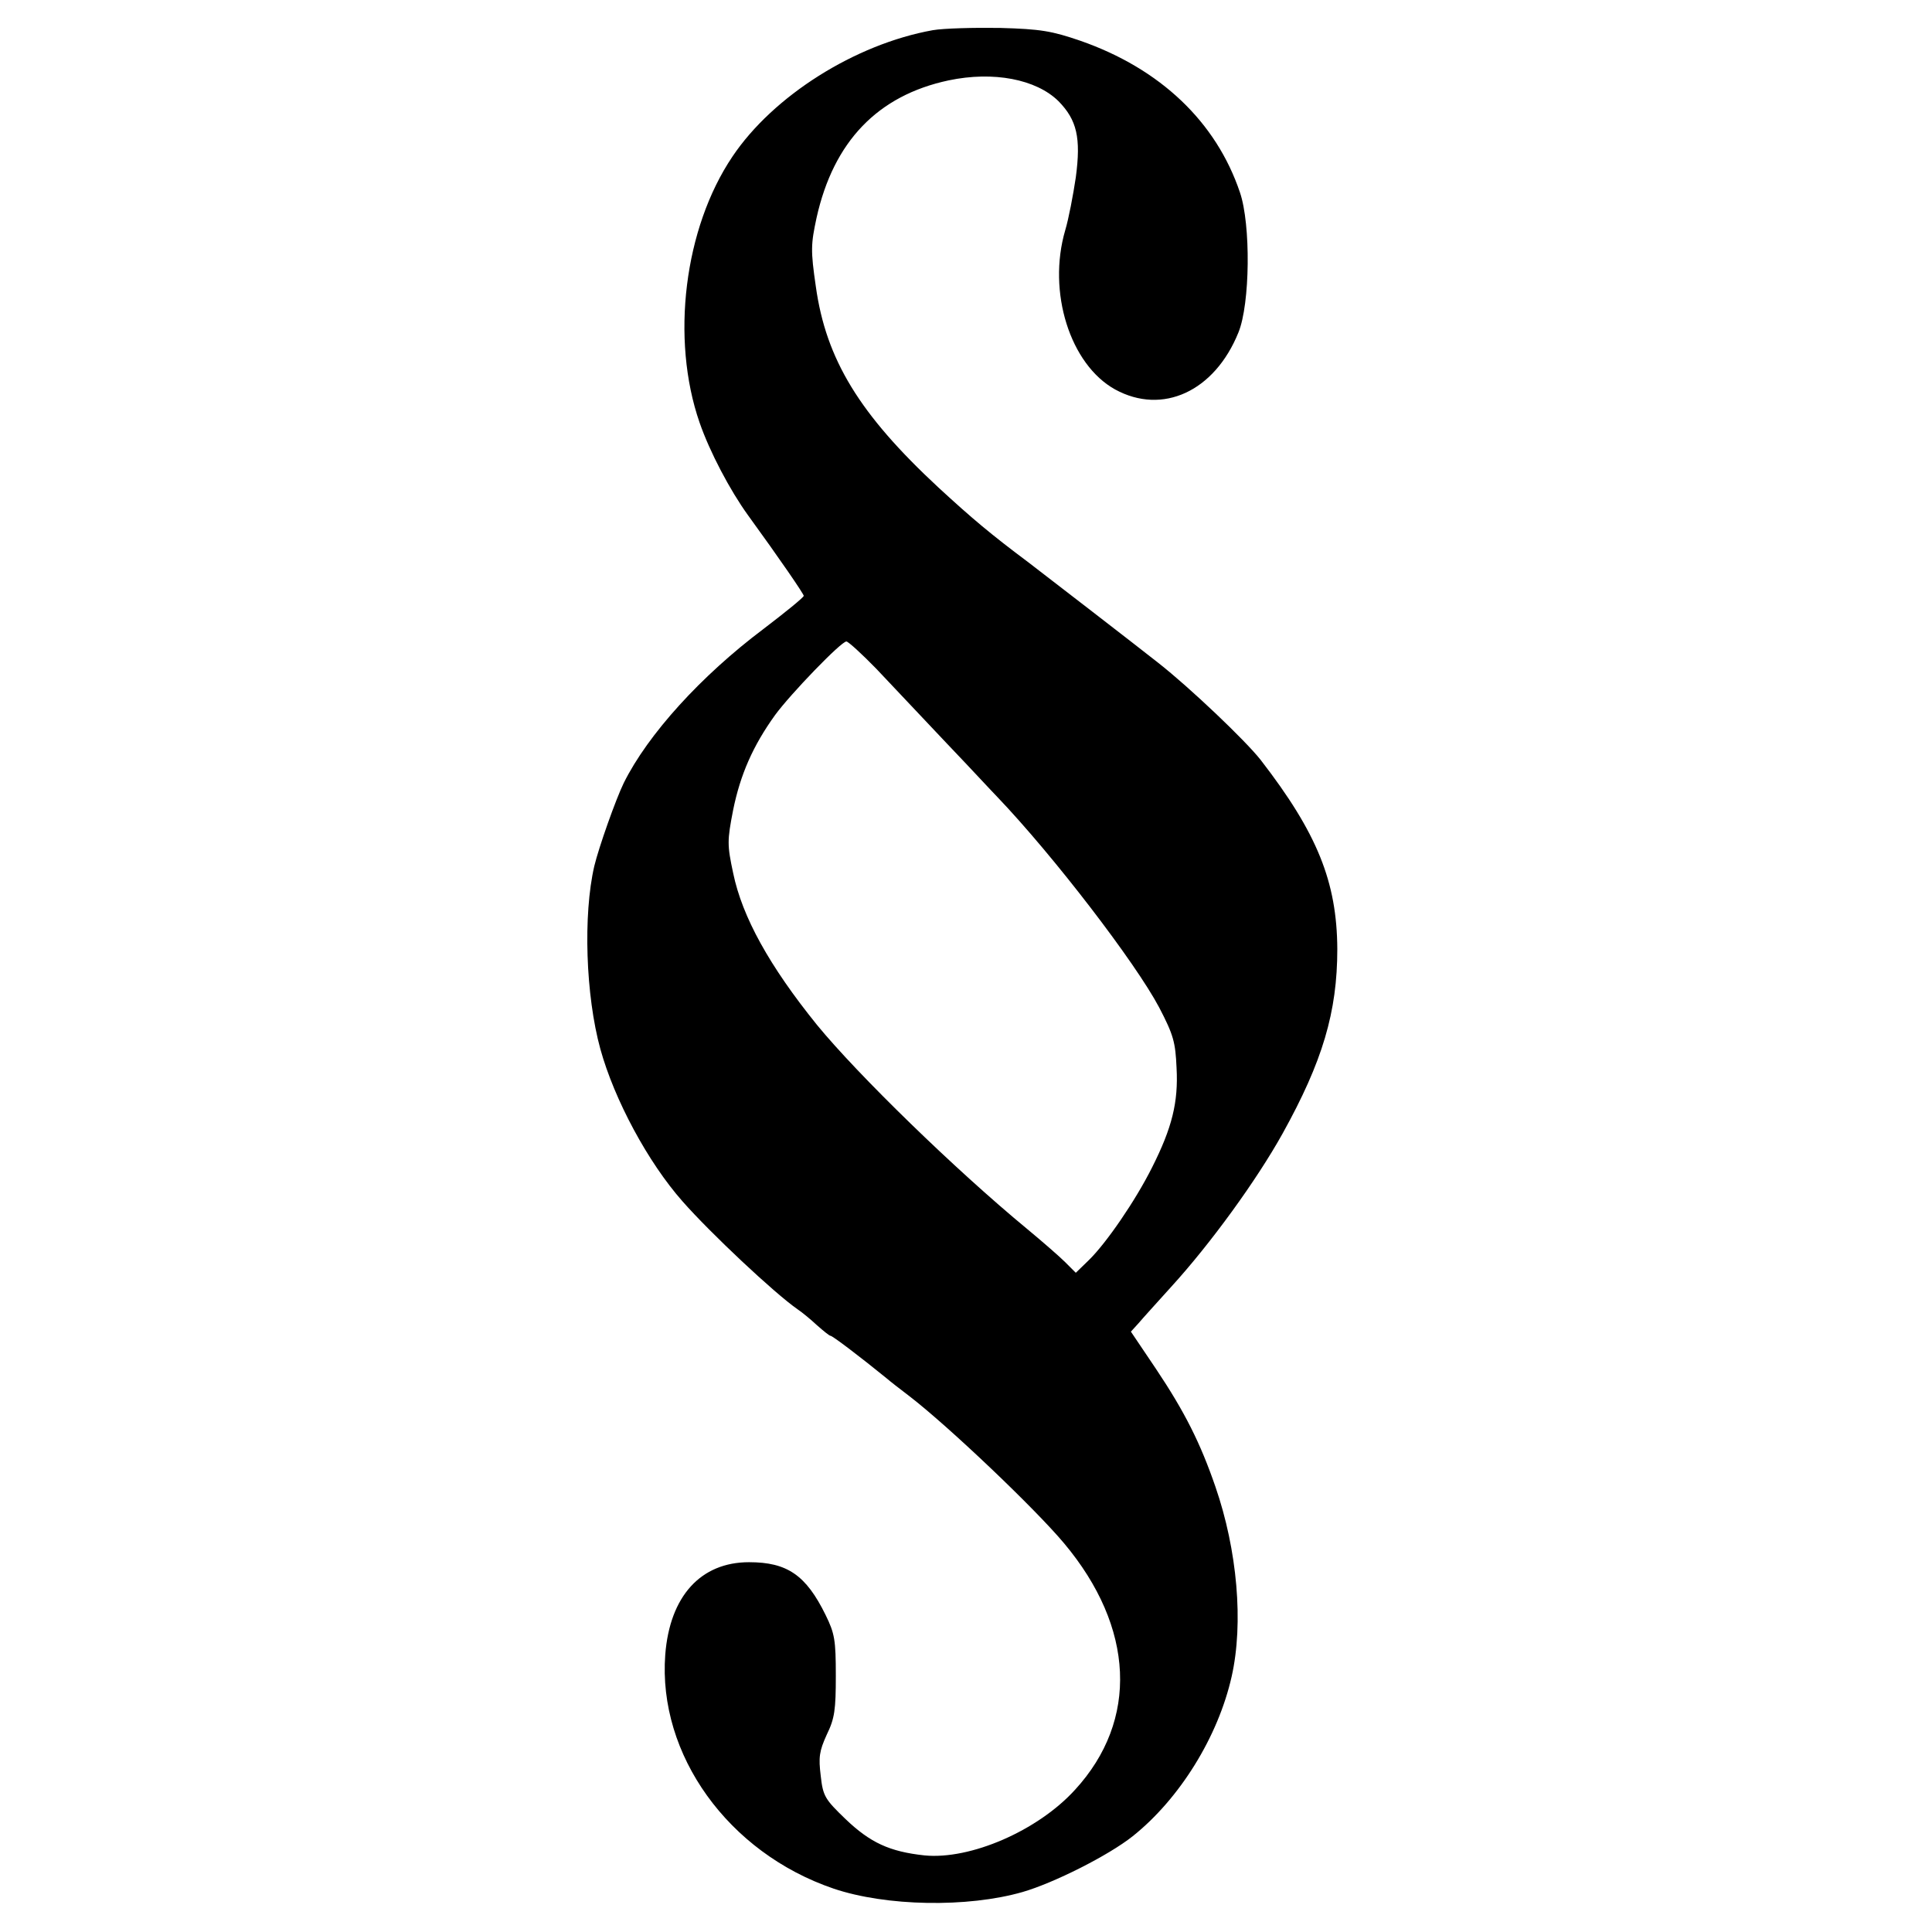 <?xml version="1.0" standalone="no"?>
<!DOCTYPE svg PUBLIC "-//W3C//DTD SVG 20010904//EN"
 "http://www.w3.org/TR/2001/REC-SVG-20010904/DTD/svg10.dtd">
<svg version="1.0" xmlns="http://www.w3.org/2000/svg"
 width="512pt" height="512pt" viewBox="0 0 512 512"
 preserveAspectRatio="xMidYMid meet">
<g transform="translate(0,512) scale(0.1,-0.1)"
fill="#000000" stroke="none">
<path d="M2472 5040 c-206 -37 -423 -174 -531 -335 -128 -190 -164 -483 -87
-705 27 -78 81 -180 128 -245 85 -117 148 -209 148 -214 0 -4 -48 -43 -107
-88 -165 -124 -306 -279 -370 -408 -21 -43 -66 -170 -78 -220 -30 -129 -23
-343 16 -485 37 -134 126 -300 218 -404 73 -83 243 -243 305 -286 12 -8 35
-27 51 -42 17 -15 33 -28 36 -28 5 0 74 -52 149 -113 8 -7 35 -28 60 -47 104
-80 334 -299 410 -390 187 -223 198 -469 29 -653 -99 -109 -278 -186 -399
-174 -93 10 -144 34 -209 96 -55 53 -60 61 -66 115 -6 49 -4 65 16 109 21 43
24 66 24 156 0 95 -3 112 -27 161 -52 106 -102 140 -203 140 -128 0 -210 -90
-222 -245 -20 -265 167 -525 446 -620 139 -47 355 -51 501 -9 83 24 228 97
292 148 124 99 226 263 262 423 32 142 15 335 -43 503 -40 116 -81 198 -158
313 l-66 98 20 22 c10 12 50 56 87 97 104 114 226 282 295 406 106 191 145
322 145 489 -1 178 -53 307 -203 501 -40 51 -187 191 -271 257 -53 42 -298
231 -345 267 -99 74 -149 116 -238 198 -209 194 -298 339 -325 533 -14 96 -13
112 2 182 45 202 162 324 350 364 119 25 232 3 291 -55 49 -50 60 -97 46 -202
-7 -47 -19 -110 -28 -140 -48 -164 13 -356 132 -422 126 -69 264 -5 327 151
31 76 33 286 4 371 -63 187 -211 328 -423 402 -76 26 -105 31 -213 34 -69 1
-149 -1 -178 -6z m-150 -1692 c38 -40 122 -129 186 -197 65 -68 125 -133 135
-143 149 -156 366 -439 429 -558 38 -73 43 -92 46 -160 5 -91 -12 -159 -65
-264 -44 -88 -121 -200 -167 -245 l-35 -34 -28 28 c-15 15 -61 55 -102 89
-189 156 -447 407 -556 540 -126 156 -198 286 -222 402 -16 75 -16 86 0 168
19 93 52 169 111 251 41 56 175 195 189 195 5 0 41 -33 79 -72z"/>
</g>
</svg>
